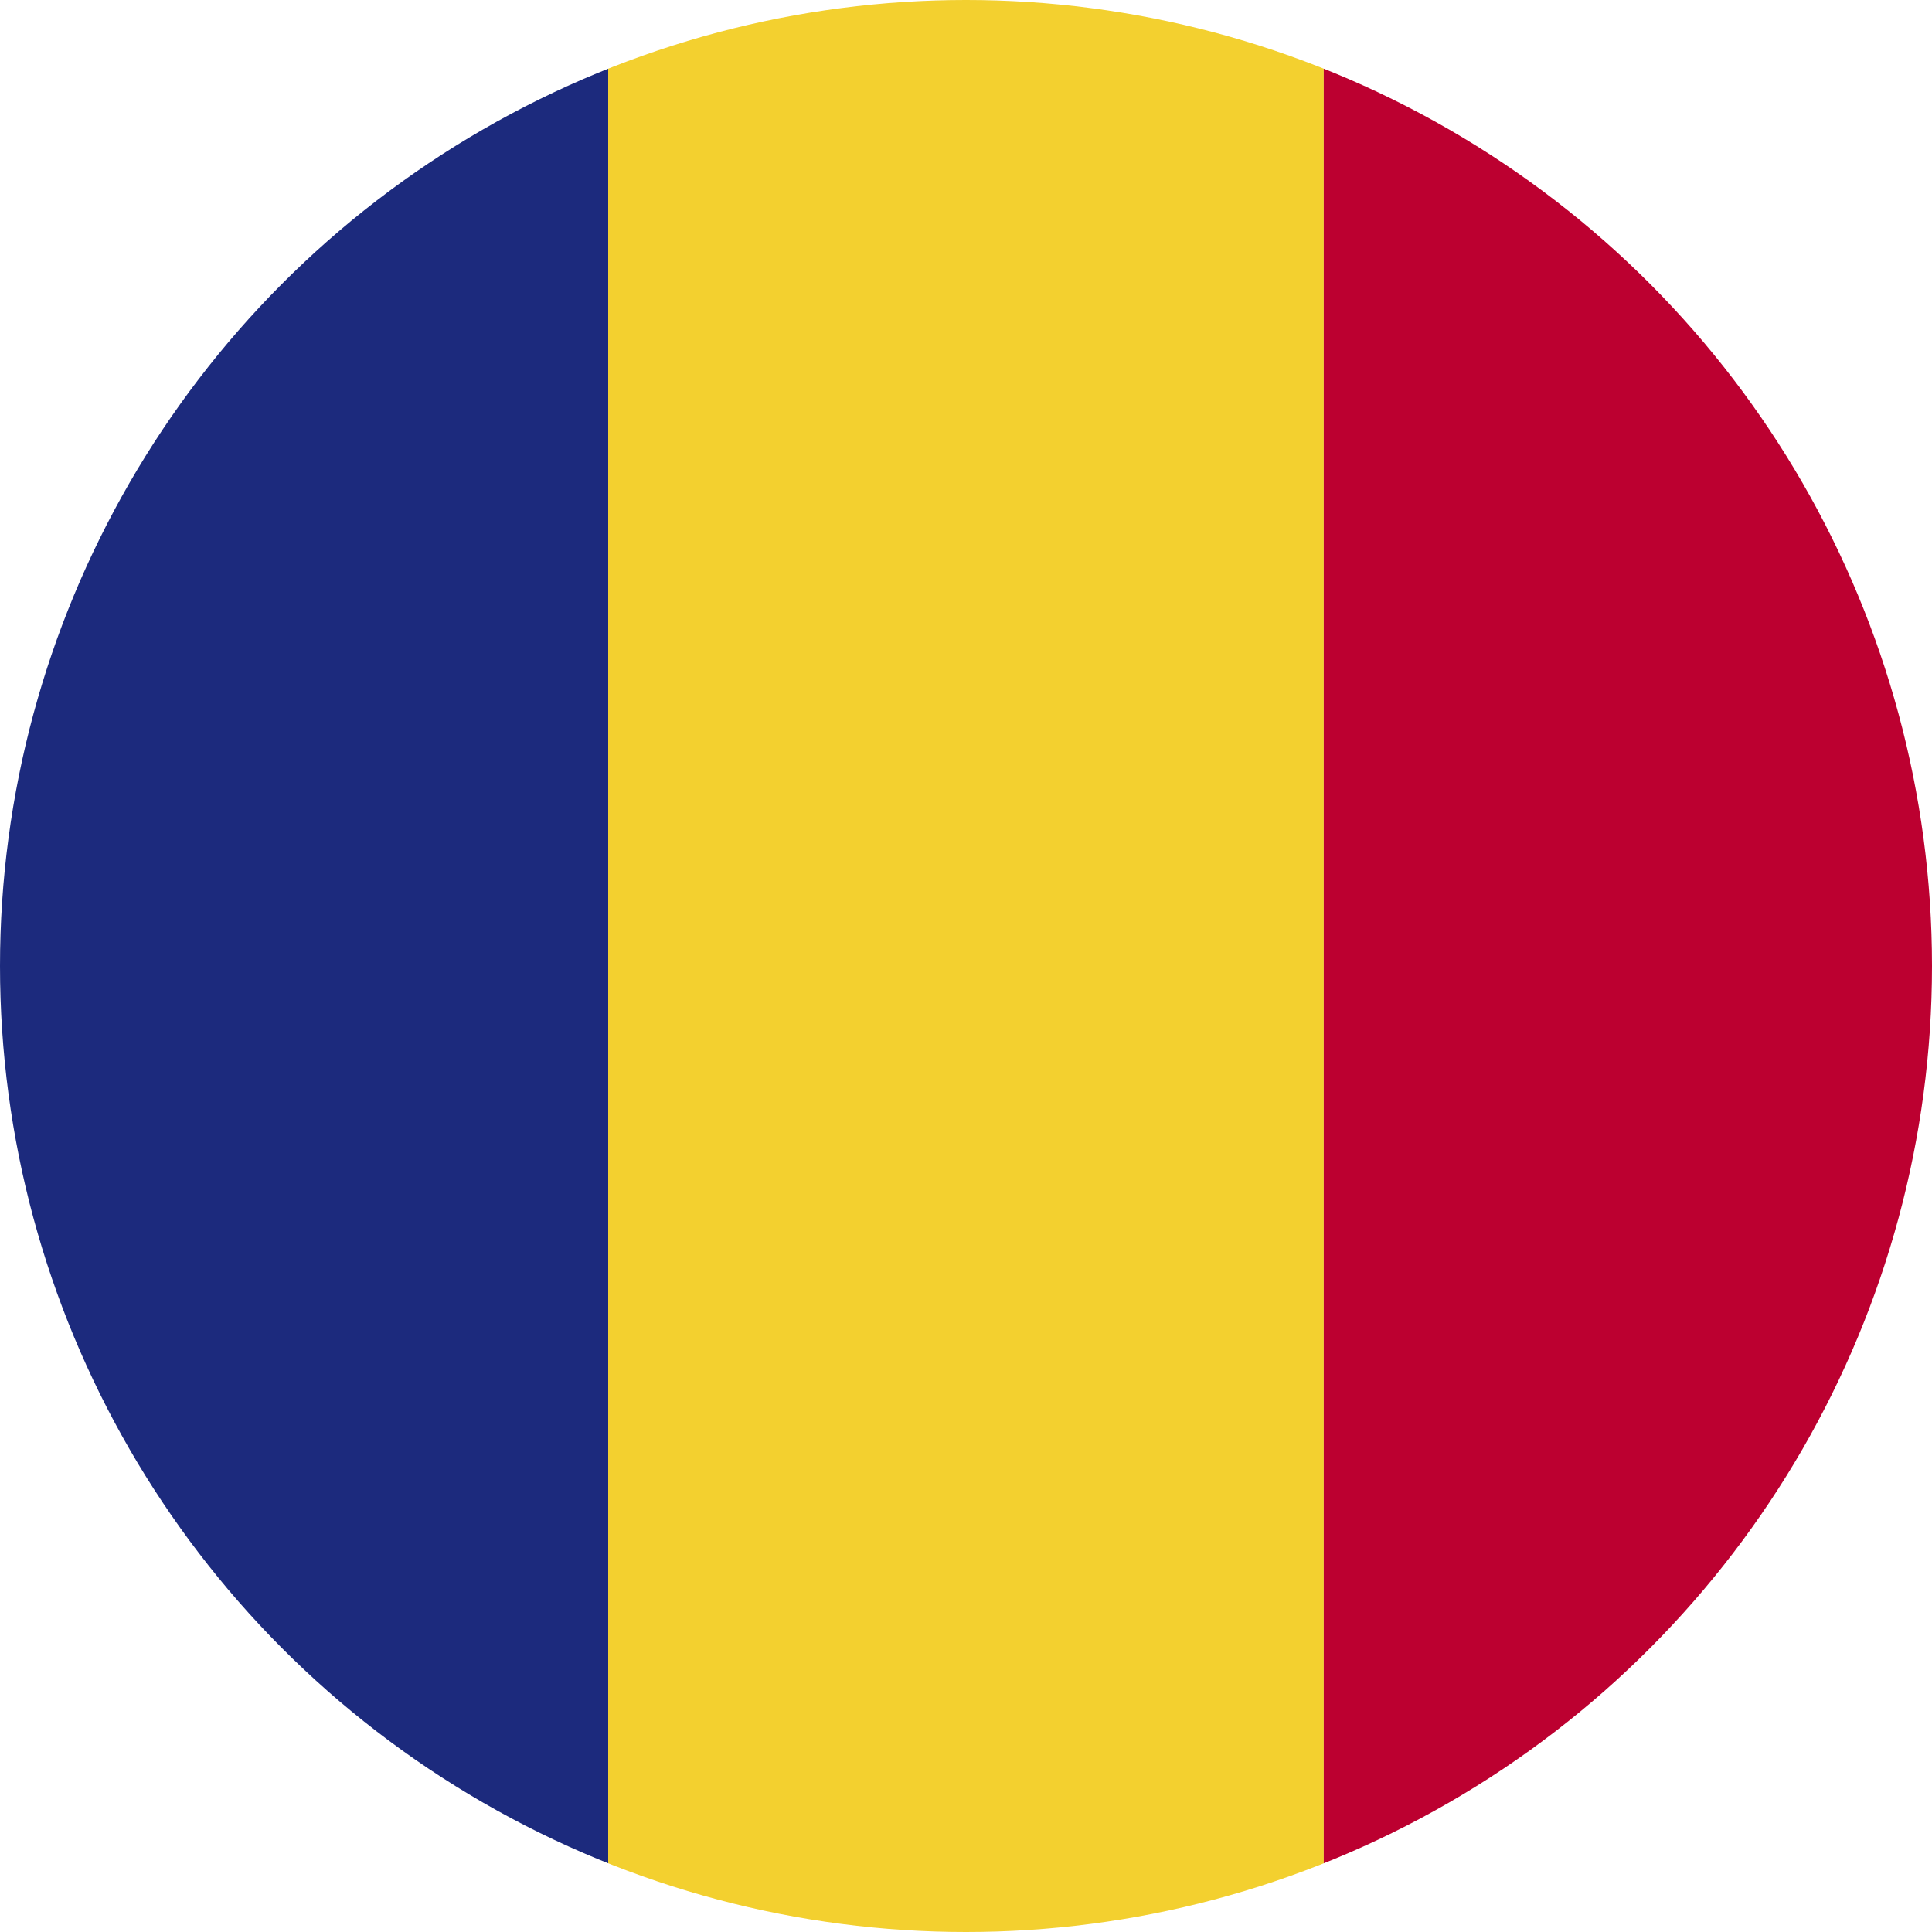 <svg xmlns="http://www.w3.org/2000/svg" xmlns:xlink="http://www.w3.org/1999/xlink" width="36" height="36" viewBox="0 0 36 36"><defs><clipPath id="a"><circle cx="18" cy="18" r="18" transform="translate(1083 163)" fill="#fff" stroke="#707070" stroke-width="1"/></clipPath><clipPath id="b"><rect width="40" height="36" fill="none"/></clipPath></defs><g transform="translate(-1083 -163)" clip-path="url(#a)"><g transform="translate(1050.92 -115.027)"><g transform="translate(30.079 278.027)" clip-path="url(#b)"><rect width="13.334" height="36" fill="#1c2a7d"/><rect width="13.333" height="36" transform="translate(13.334)" fill="#f3d02f"/><rect width="13.334" height="36" transform="translate(26.667)" fill="#bc0030"/></g></g></g></svg>